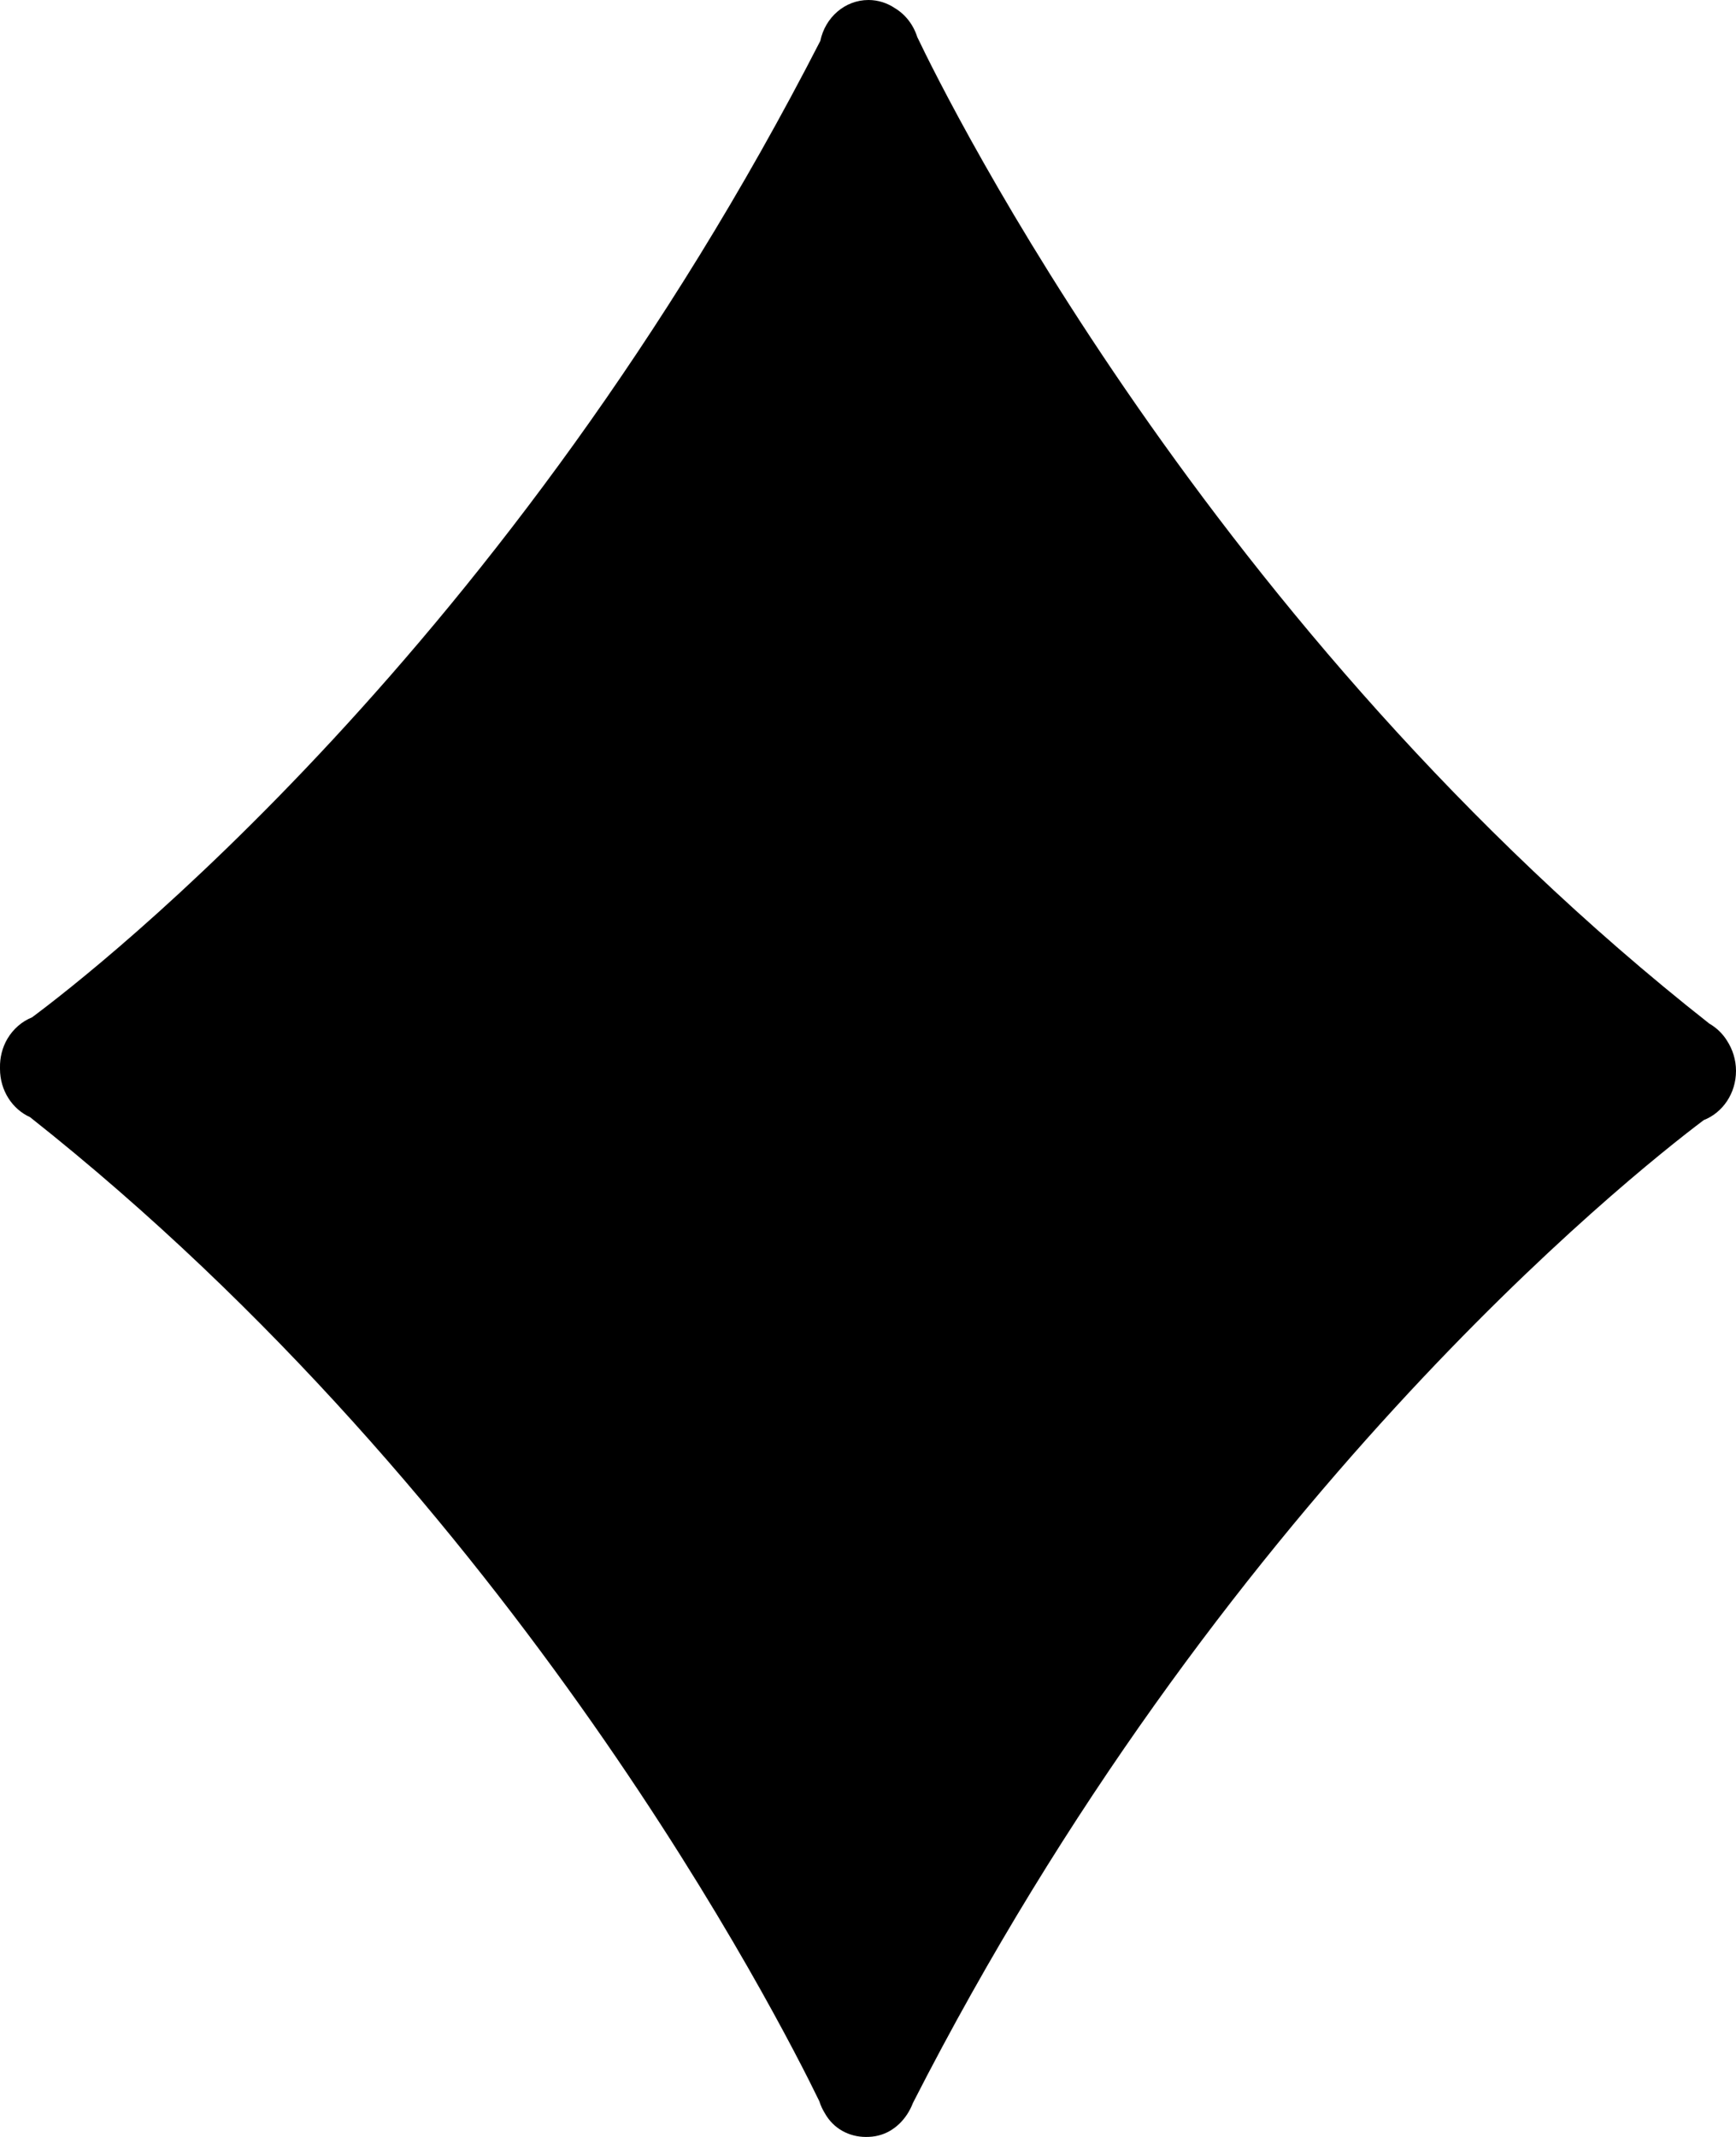 <svg width="26" height="32" viewBox="0 0 26 32" fill="none" xmlns="http://www.w3.org/2000/svg">
<path d="M25.864 15.582C25.948 15.711 26 15.867 26 16.036C26 16.375 25.8 16.662 25.517 16.773C24.374 17.634 18.255 22.514 13.673 31.491C13.582 31.73 13.393 31.921 13.155 31.979C13.093 31.995 13.031 32 12.969 32C12.718 32 12.483 31.877 12.353 31.644C12.319 31.589 12.291 31.529 12.271 31.465C11.676 30.239 7.736 22.491 0.45 16.729C0.185 16.61 0 16.331 0 16.006C0 15.999 0 15.993 0 15.988C-0.003 15.839 0.033 15.689 0.11 15.557C0.198 15.408 0.329 15.295 0.479 15.235C1.425 14.532 7.615 9.718 12.286 0.612C12.358 0.262 12.654 0 13.007 0C13.152 0 13.287 0.045 13.401 0.121C13.559 0.215 13.679 0.369 13.738 0.555C14.191 1.505 18.129 9.448 25.6 15.328C25.706 15.389 25.798 15.476 25.864 15.582Z" fill="black"/>
</svg>
